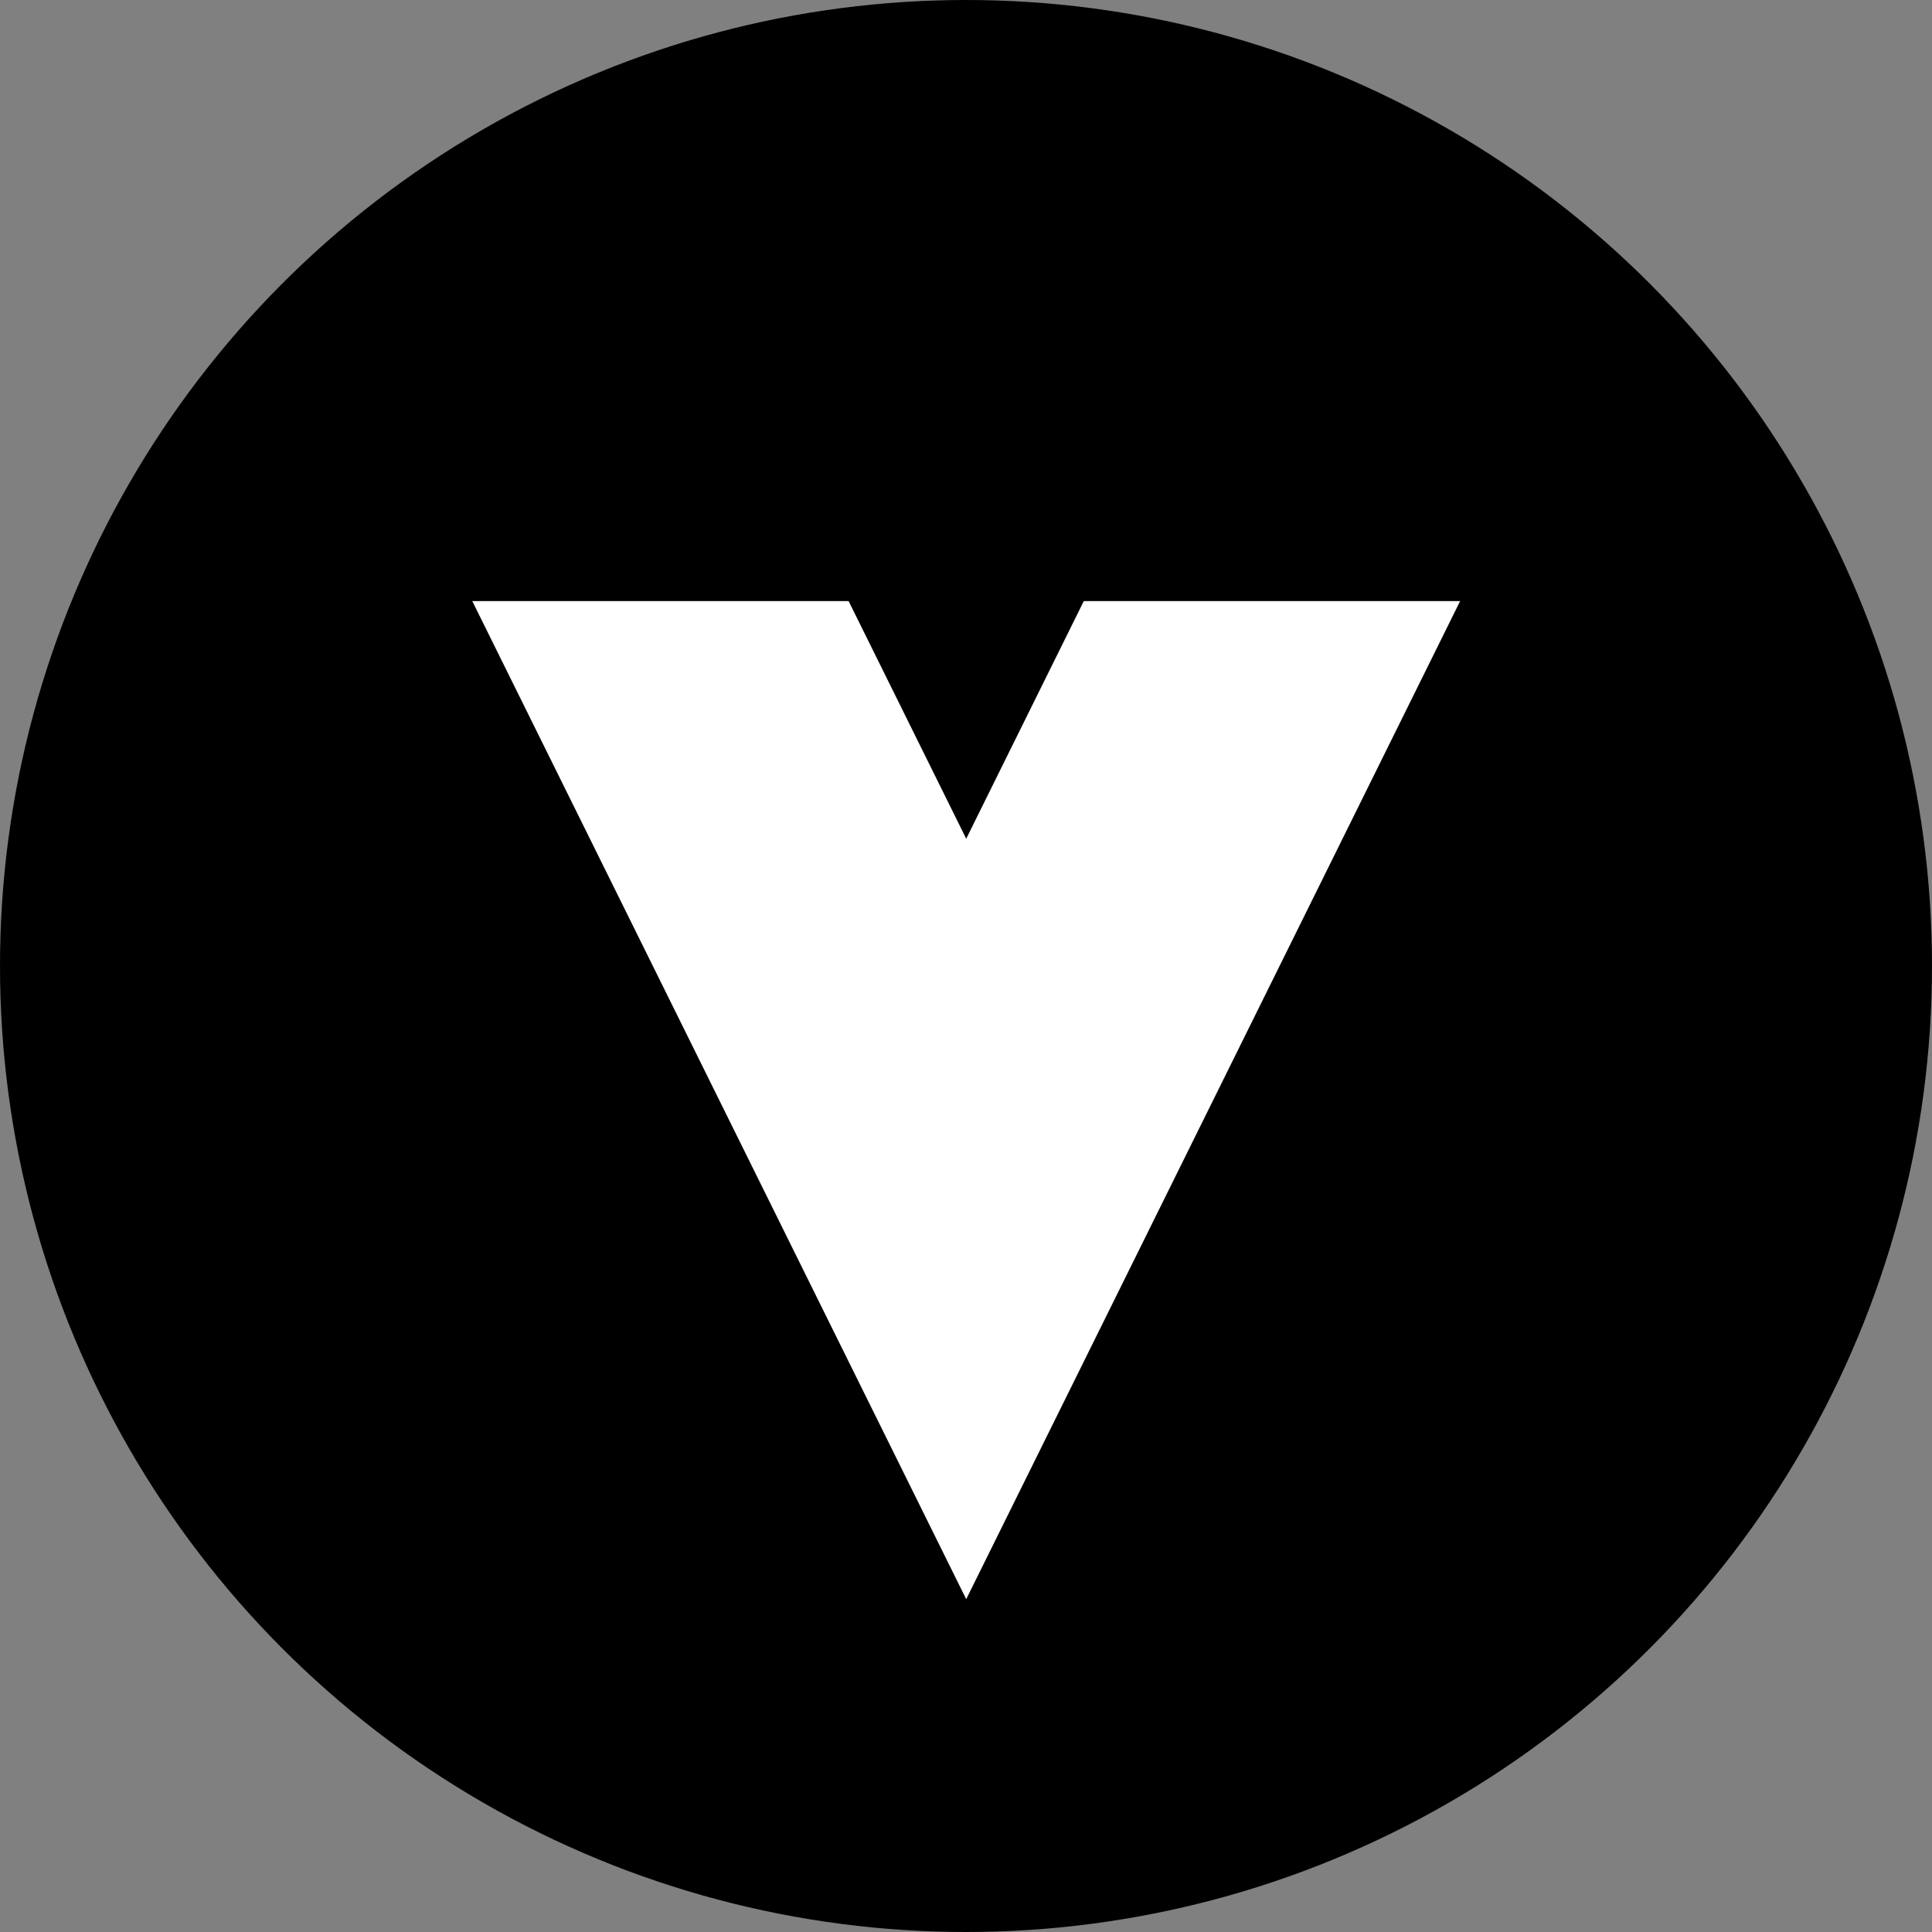 <svg width="90" height="90" viewBox="0 0 90 90" fill="none" xmlns="http://www.w3.org/2000/svg">
<rect x="0" y="0" width="90" height="90" fill="#808080" stroke="none"/>
<circle cx="45" cy="45" r="45" fill="black"/>
<path fill-rule="evenodd" clip-rule="evenodd" d="M39.531 28L45.01 39.071L50.488 28L68.019 28L45.01 74.496L22 28L39.531 28Z" fill="white"/>
</svg>
